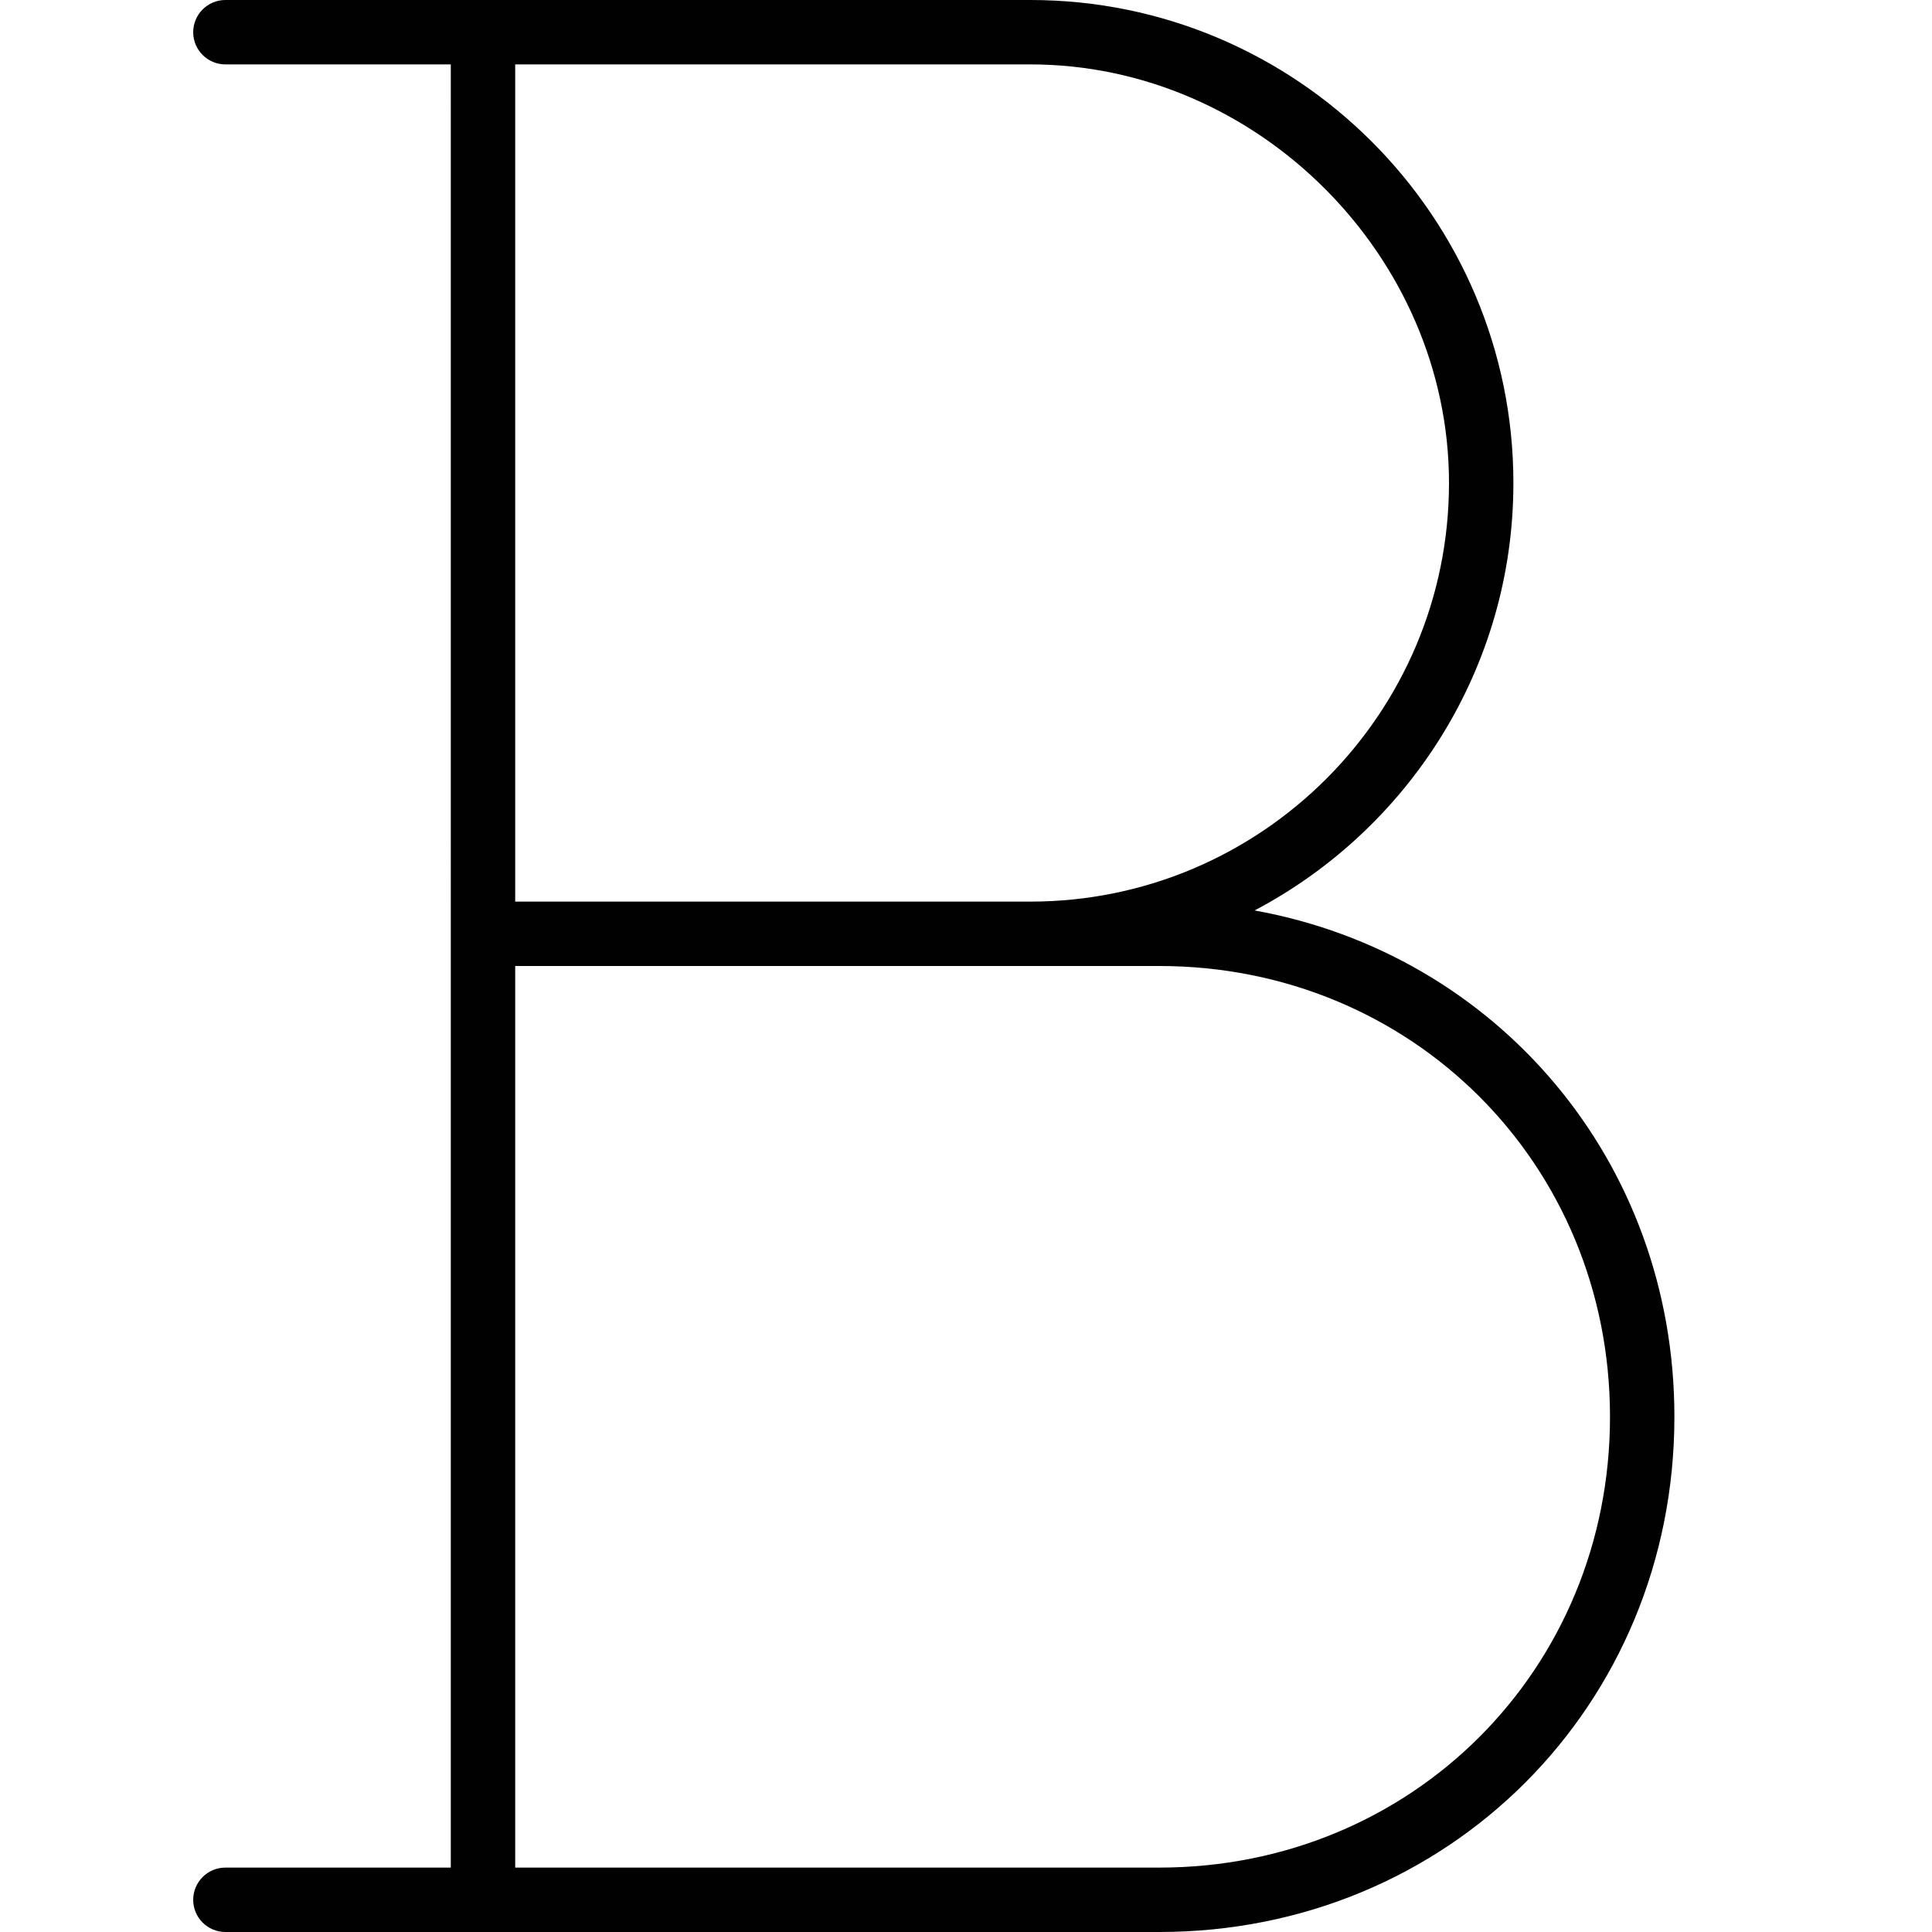 <?xml version="1.0" encoding="utf-8"?>
<!-- Generator: Adobe Illustrator 17.0.0, SVG Export Plug-In . SVG Version: 6.00 Build 0)  -->
<!DOCTYPE svg PUBLIC "-//W3C//DTD SVG 1.1//EN" "http://www.w3.org/Graphics/SVG/1.1/DTD/svg11.dtd">
<svg version="1.1" id="Layer_1" xmlns="http://www.w3.org/2000/svg" xmlns:xlink="http://www.w3.org/1999/xlink" x="0px" y="0px"
	 width="60px" height="60px" viewBox="0 0 60 60" enable-background="new 0 0 60 60" xml:space="preserve">
<g>
	<path fill="#010101" d="M14,58H7c-0.552,0-1,0.448-1,1s0.448,1,1,1h29c8.972,0,16-7.028,16-16c0-7.956-5.53-14.371-13.038-15.725
		C43.734,25.761,47,20.758,47,15c0-8.271-6.729-15-15-15H7C6.448,0,6,0.448,6,1s0.448,1,1,1h7V58z M36,30c7.851,0,14,6.149,14,14
		s-6.149,14-14,14H16V30h11h5H36z M32,2c7.047,0,13,5.953,13,13c0,7.168-5.832,13-13,13h-5H16V2H32z"/>
</g>
</svg>
